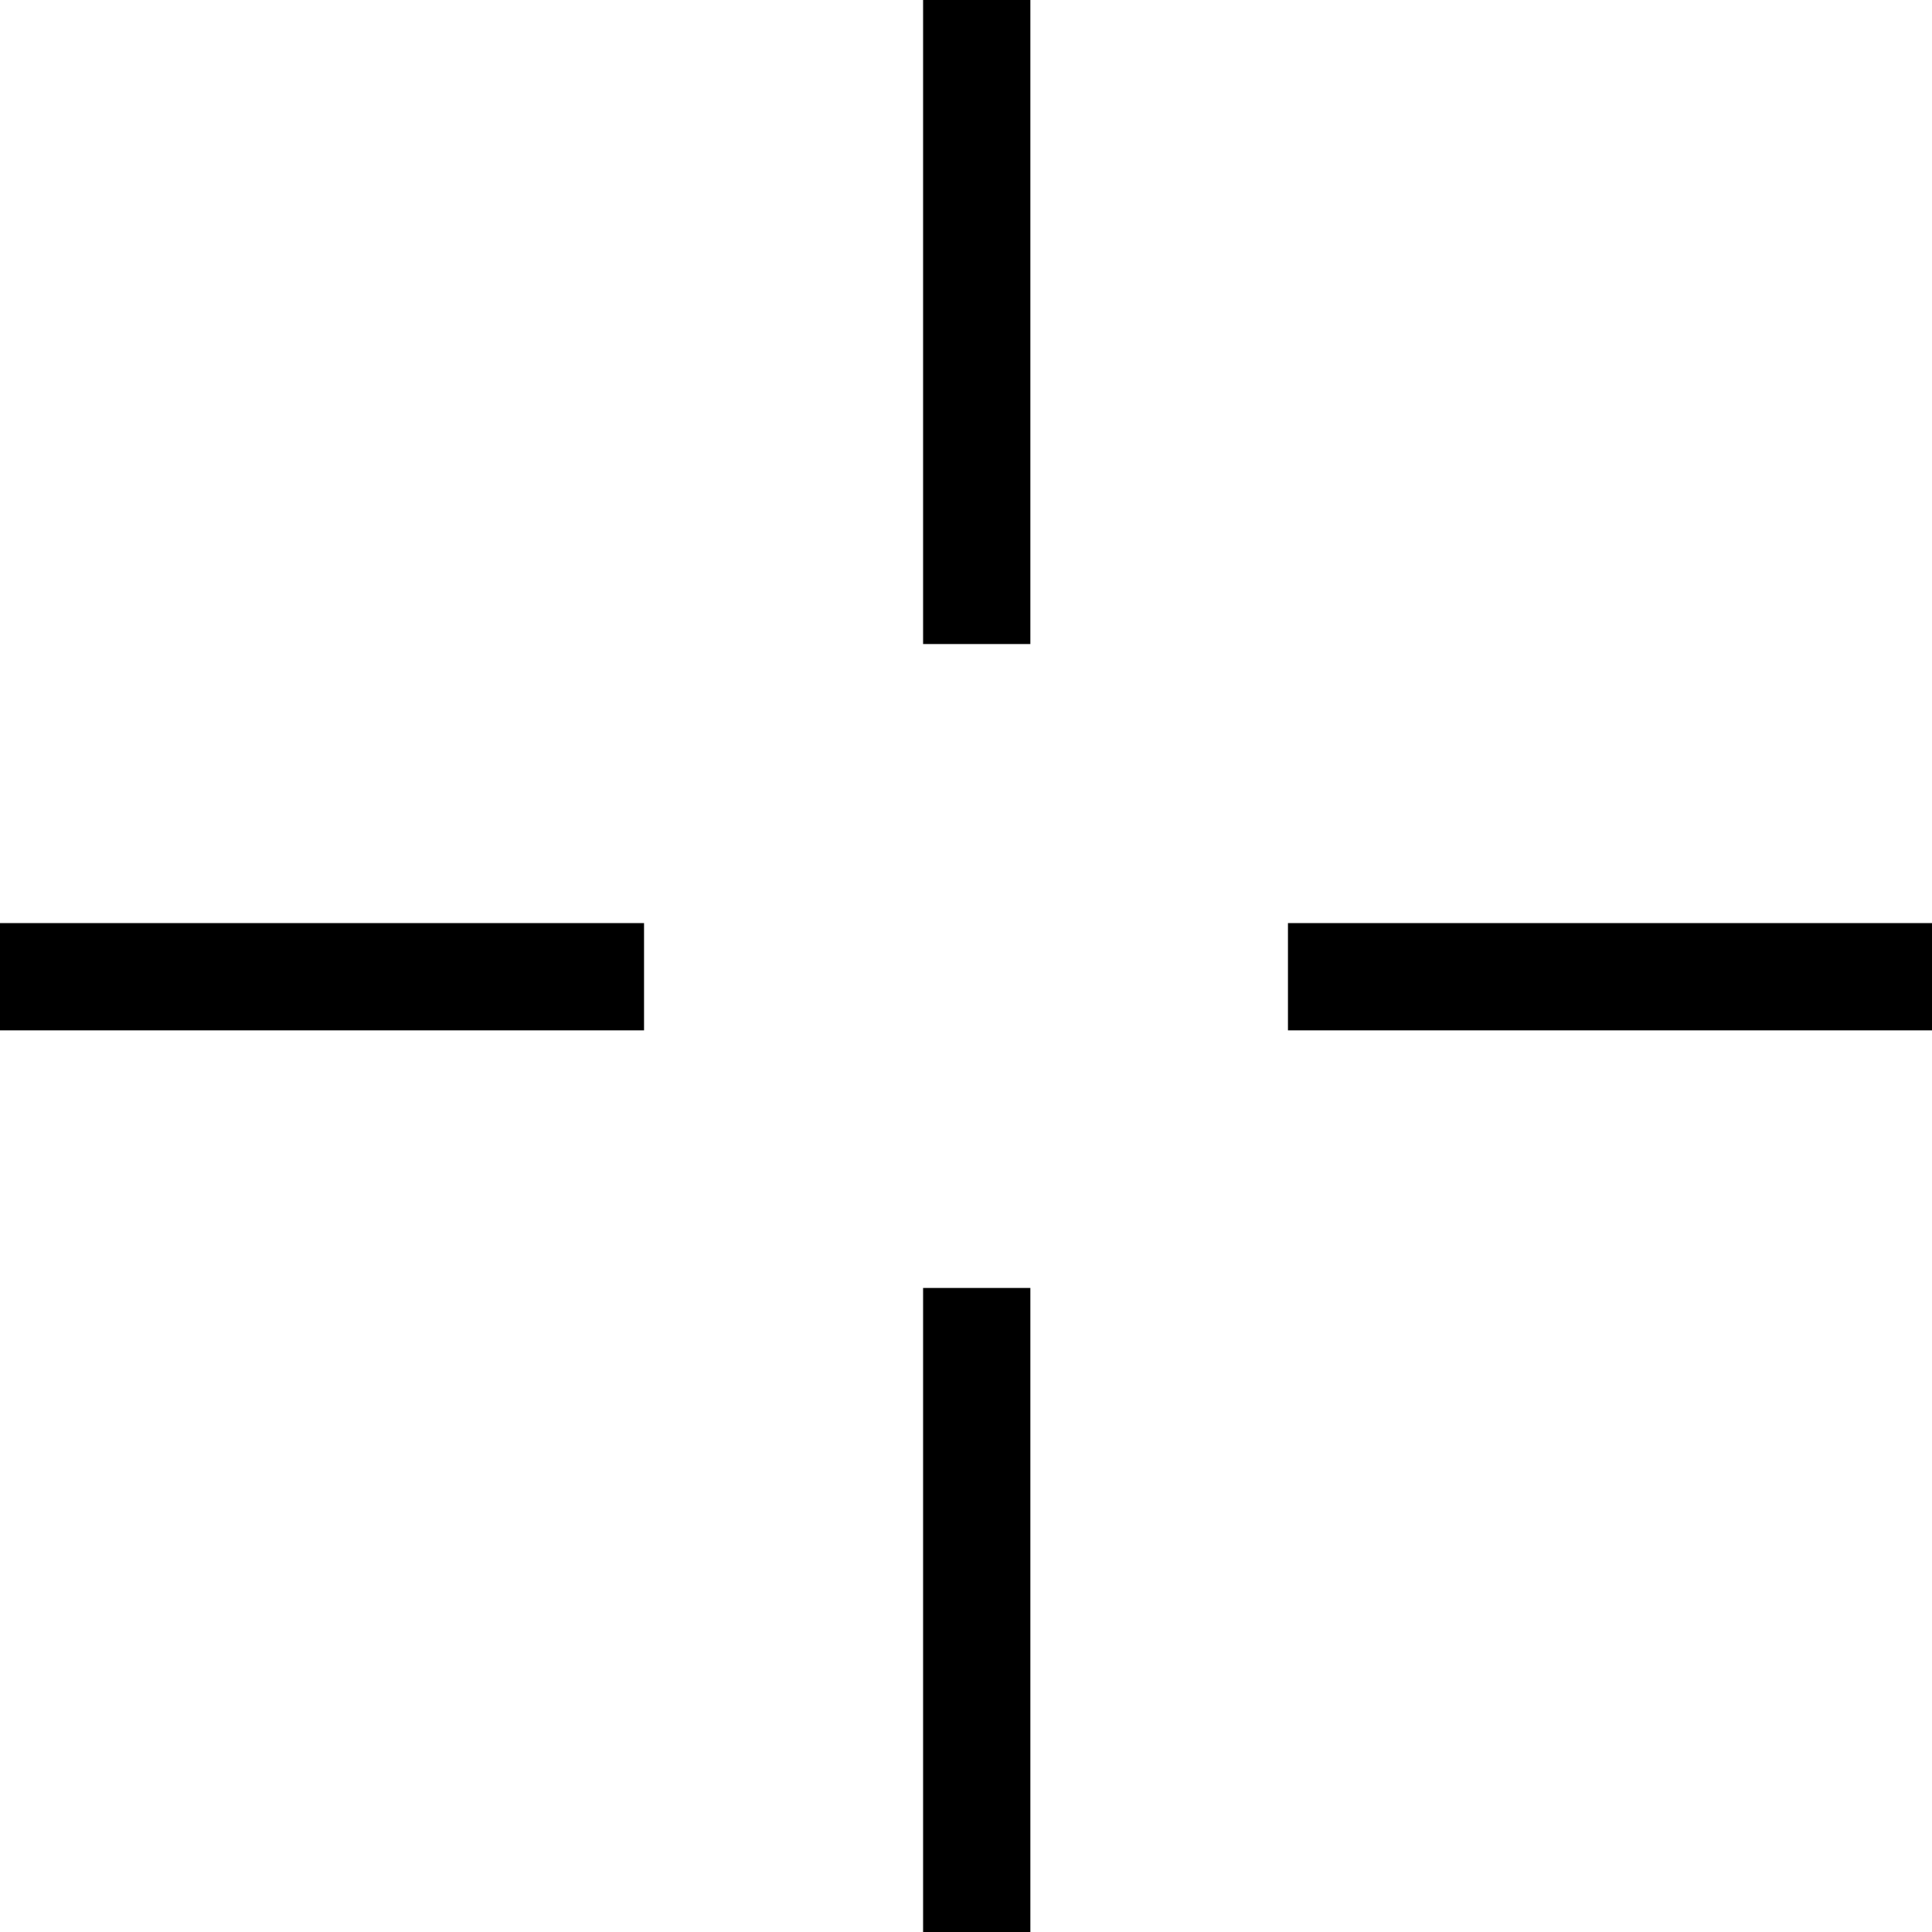 <?xml version="1.0" encoding="utf-8"?>
<!-- Generator: Adobe Illustrator 19.0.0, SVG Export Plug-In . SVG Version: 6.00 Build 0)  -->
<svg version="1.1" id="Layer_1" xmlns="http://www.w3.org/2000/svg" xmlns:xlink="http://www.w3.org/1999/xlink" x="0px" y="0px"
	 viewBox="-314.5 235.5 9 9" style="enable-background:new -314.5 235.5 9 9;" xml:space="preserve">
<g>
	<rect x="-310.2" y="235.5" width="0.5" height="3"/>
	<rect x="-310.2" y="241.5" width="0.5" height="3"/>
	<rect x="-314.5" y="239.8" width="3" height="0.5"/>
	<rect x="-308.5" y="239.8" width="3" height="0.5"/>
</g>
</svg>
